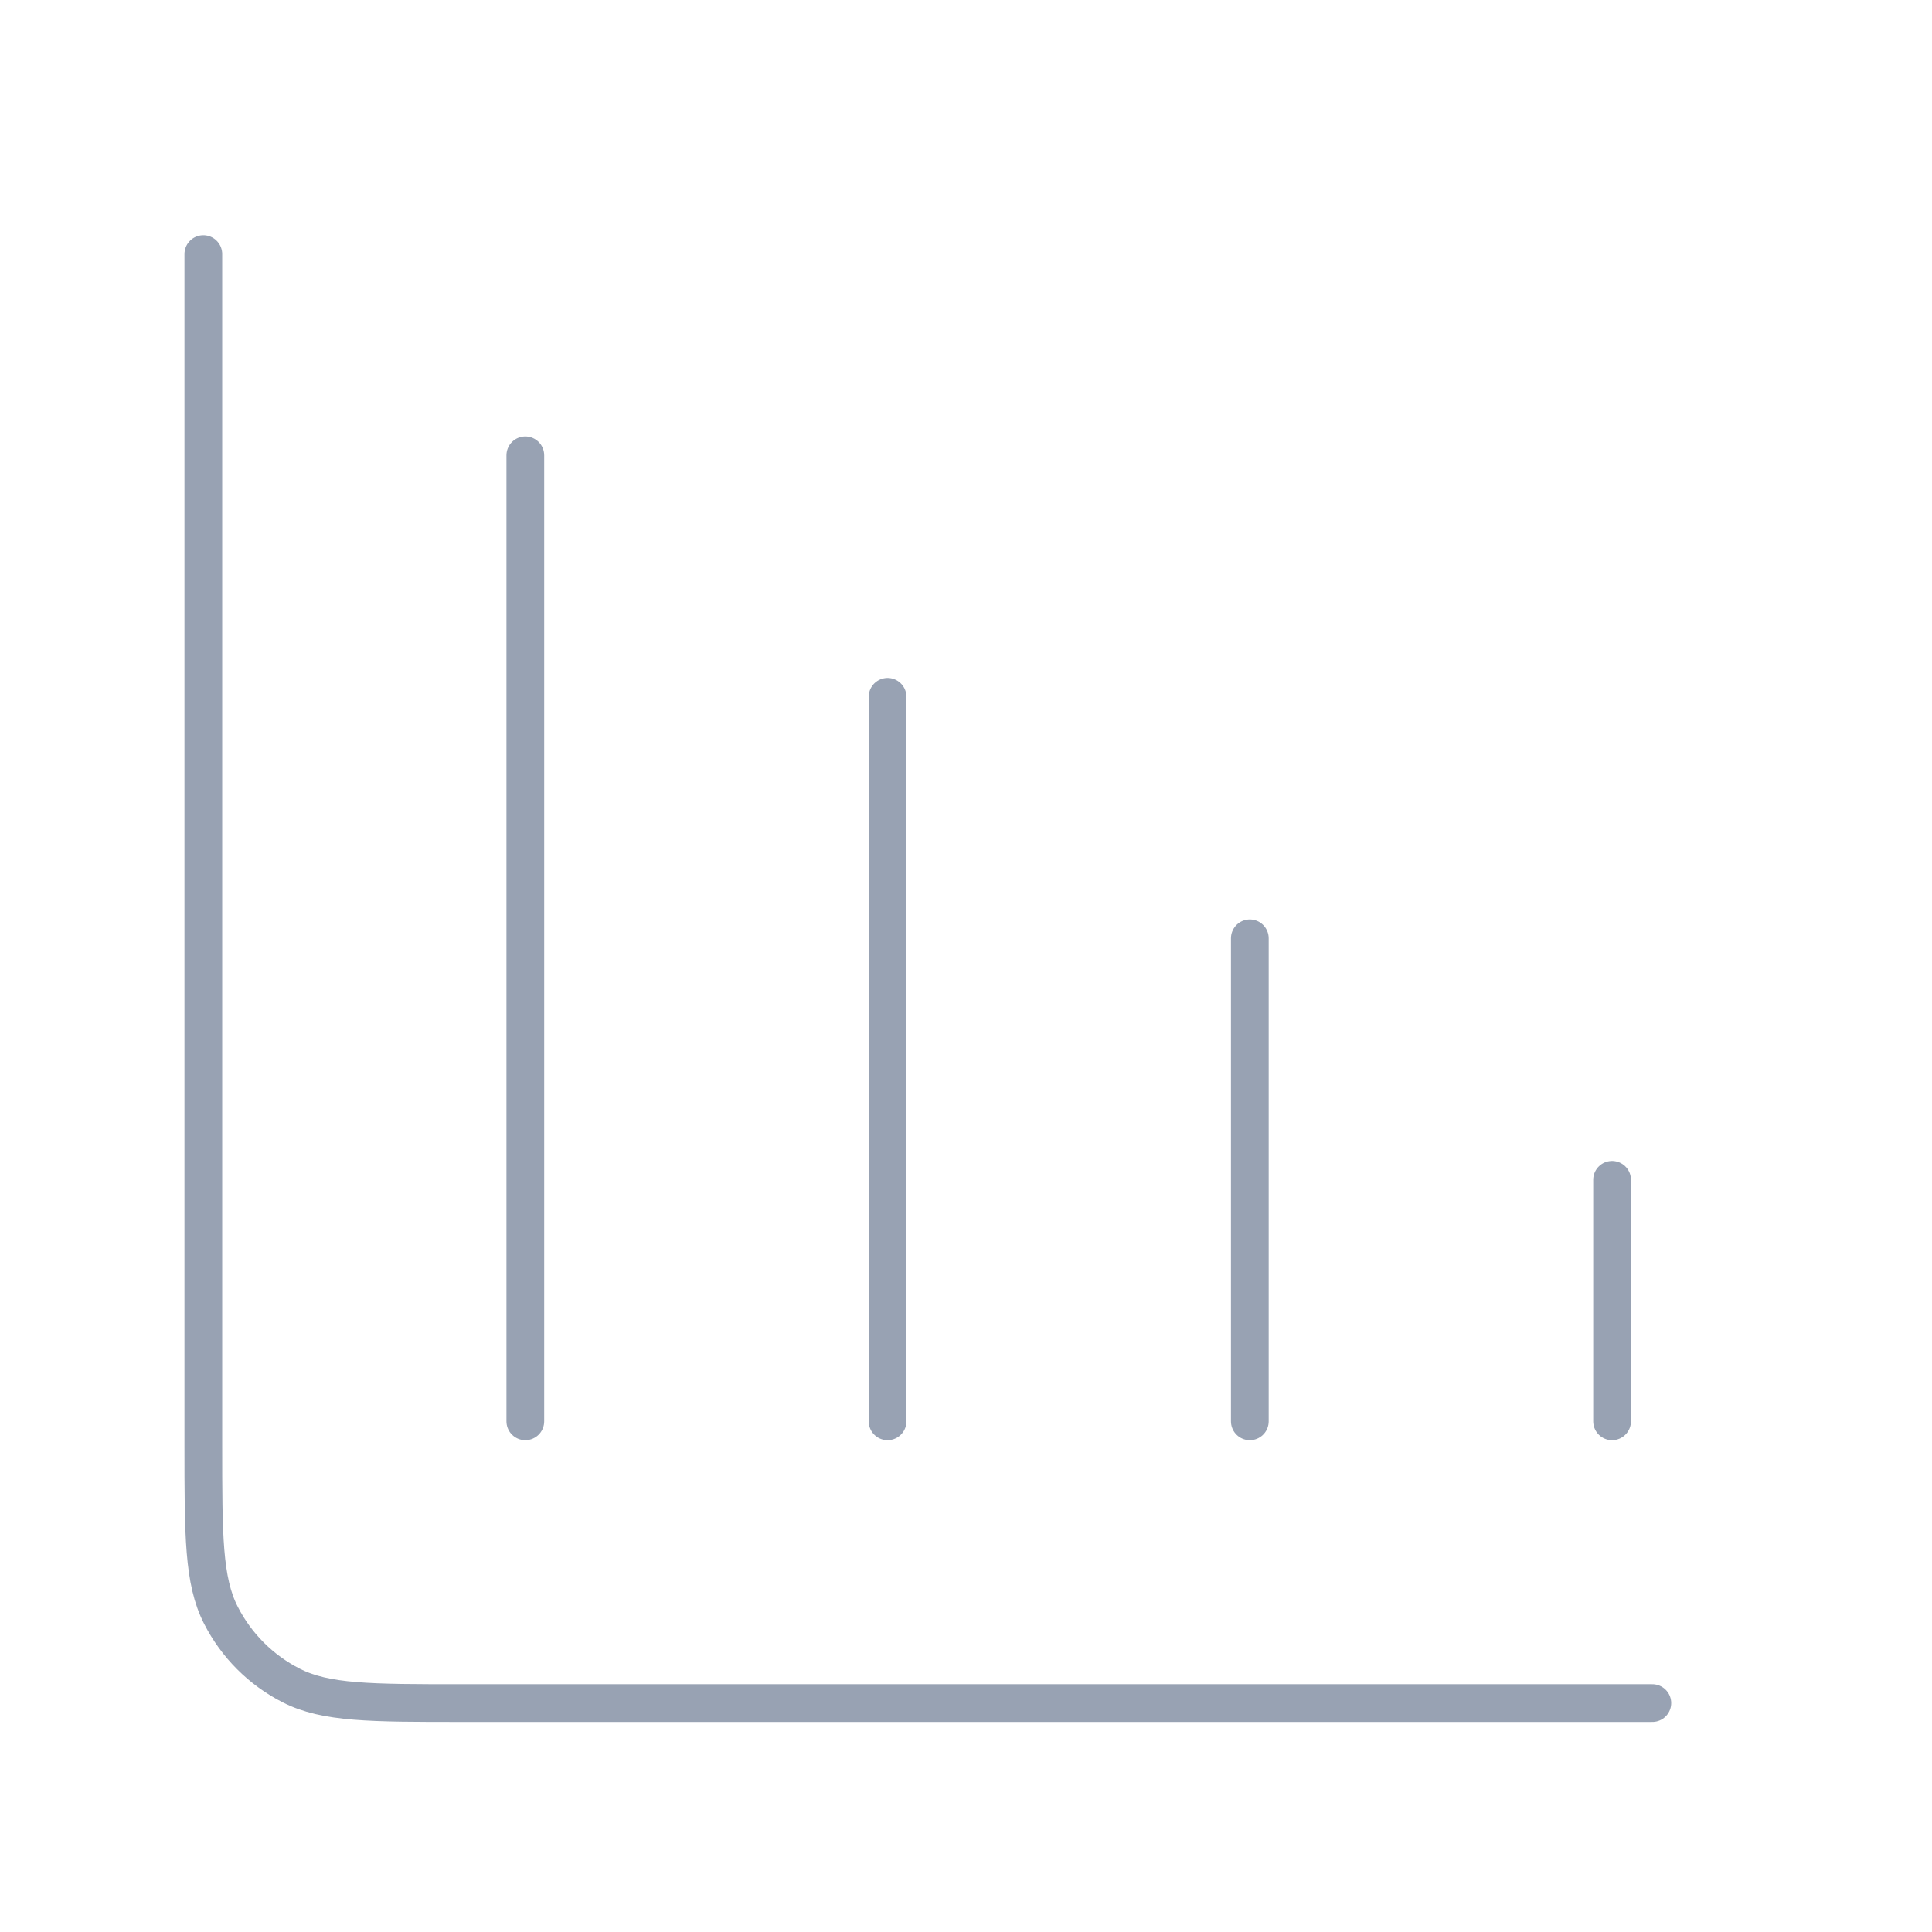 <?xml version="1.0" encoding="utf-8"?>
<svg viewBox="0 0 128 128" fill="none" xmlns="http://www.w3.org/2000/svg">
  <g transform="matrix(1, 0, 0, 1, -96.529, -93.167)">
    <path d="M 206 206 L 127.067 206 C 121.093 206 118.106 206 115.824 204.837 C 113.817 203.815 112.185 202.183 111.163 200.176 C 110 197.894 110 194.907 110 188.933 L 110 110" stroke="#98A2B3" stroke-width="2.5" stroke-linecap="round" stroke-linejoin="round"/>
    <path d="M 203.333 171.333 L 203.333 187.333" stroke="#98A2B3" stroke-width="2.5" stroke-linecap="round" stroke-linejoin="round"/>
    <path d="M 179.333 155.333 L 179.333 187.333" stroke="#98A2B3" stroke-width="2.5" stroke-linecap="round" stroke-linejoin="round"/>
    <path d="M 155.333 139.333 L 155.333 187.333" stroke="#98A2B3" stroke-width="2.5" stroke-linecap="round" stroke-linejoin="round"/>
    <path d="M 131.333 123.333 L 131.333 187.333" stroke="#98A2B3" stroke-width="2.5" stroke-linecap="round" stroke-linejoin="round"/>
  </g>
</svg>